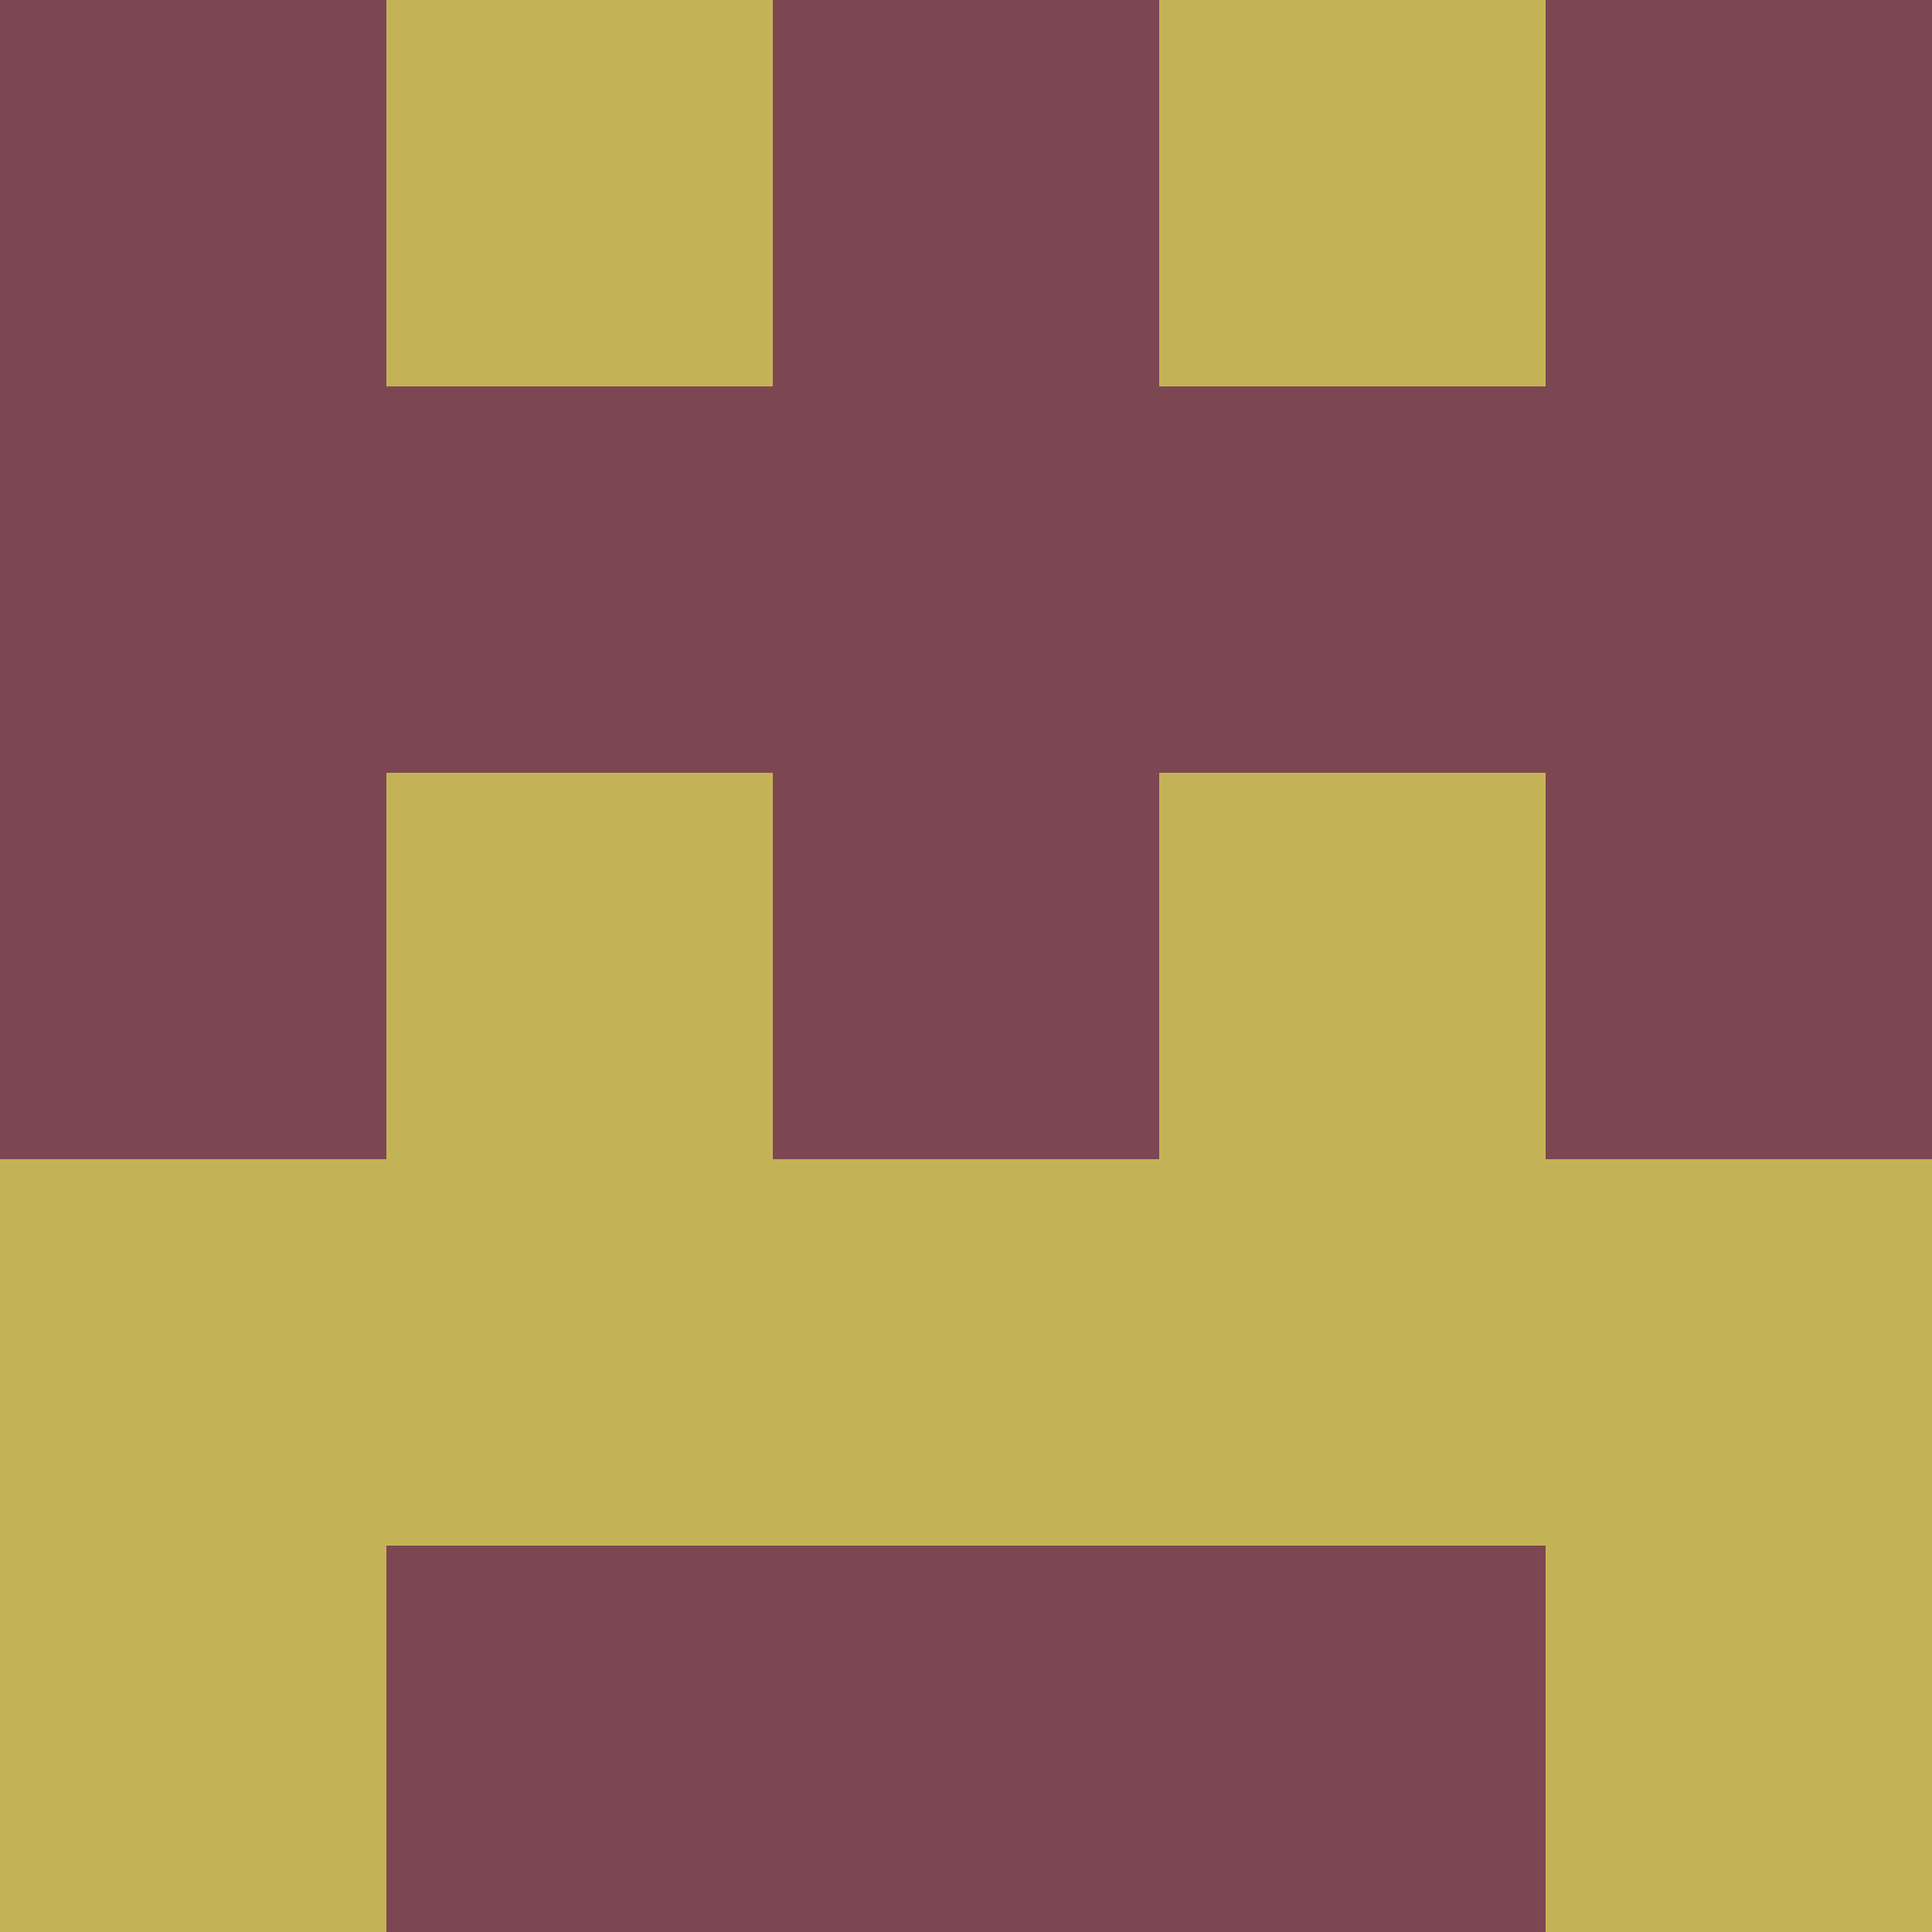 <?xml version="1.0" encoding="utf-8"?>
<!DOCTYPE svg PUBLIC "-//W3C//DTD SVG 20010904//EN"
        "http://www.w3.org/TR/2001/REC-SVG-20010904/DTD/svg10.dtd">
<svg viewBox="0 0 5 5" height="100" width="100" xml:lang="fr"
     xmlns="http://www.w3.org/2000/svg"
     xmlns:xlink="http://www.w3.org/1999/xlink">
            <rect x="0" y="0" height="1" width="1" fill="#7D4751"/>
        <rect x="4" y="0" height="1" width="1" fill="#7D4751"/>
        <rect x="1" y="0" height="1" width="1" fill="#C4B356"/>
        <rect x="3" y="0" height="1" width="1" fill="#C4B356"/>
        <rect x="2" y="0" height="1" width="1" fill="#7D4751"/>
                <rect x="0" y="1" height="1" width="1" fill="#7D4751"/>
        <rect x="4" y="1" height="1" width="1" fill="#7D4751"/>
        <rect x="1" y="1" height="1" width="1" fill="#7D4751"/>
        <rect x="3" y="1" height="1" width="1" fill="#7D4751"/>
        <rect x="2" y="1" height="1" width="1" fill="#7D4751"/>
                <rect x="0" y="2" height="1" width="1" fill="#7D4751"/>
        <rect x="4" y="2" height="1" width="1" fill="#7D4751"/>
        <rect x="1" y="2" height="1" width="1" fill="#C4B356"/>
        <rect x="3" y="2" height="1" width="1" fill="#C4B356"/>
        <rect x="2" y="2" height="1" width="1" fill="#7D4751"/>
                <rect x="0" y="3" height="1" width="1" fill="#C4B356"/>
        <rect x="4" y="3" height="1" width="1" fill="#C4B356"/>
        <rect x="1" y="3" height="1" width="1" fill="#C4B356"/>
        <rect x="3" y="3" height="1" width="1" fill="#C4B356"/>
        <rect x="2" y="3" height="1" width="1" fill="#C4B356"/>
                <rect x="0" y="4" height="1" width="1" fill="#C4B356"/>
        <rect x="4" y="4" height="1" width="1" fill="#C4B356"/>
        <rect x="1" y="4" height="1" width="1" fill="#7D4751"/>
        <rect x="3" y="4" height="1" width="1" fill="#7D4751"/>
        <rect x="2" y="4" height="1" width="1" fill="#7D4751"/>
        </svg>